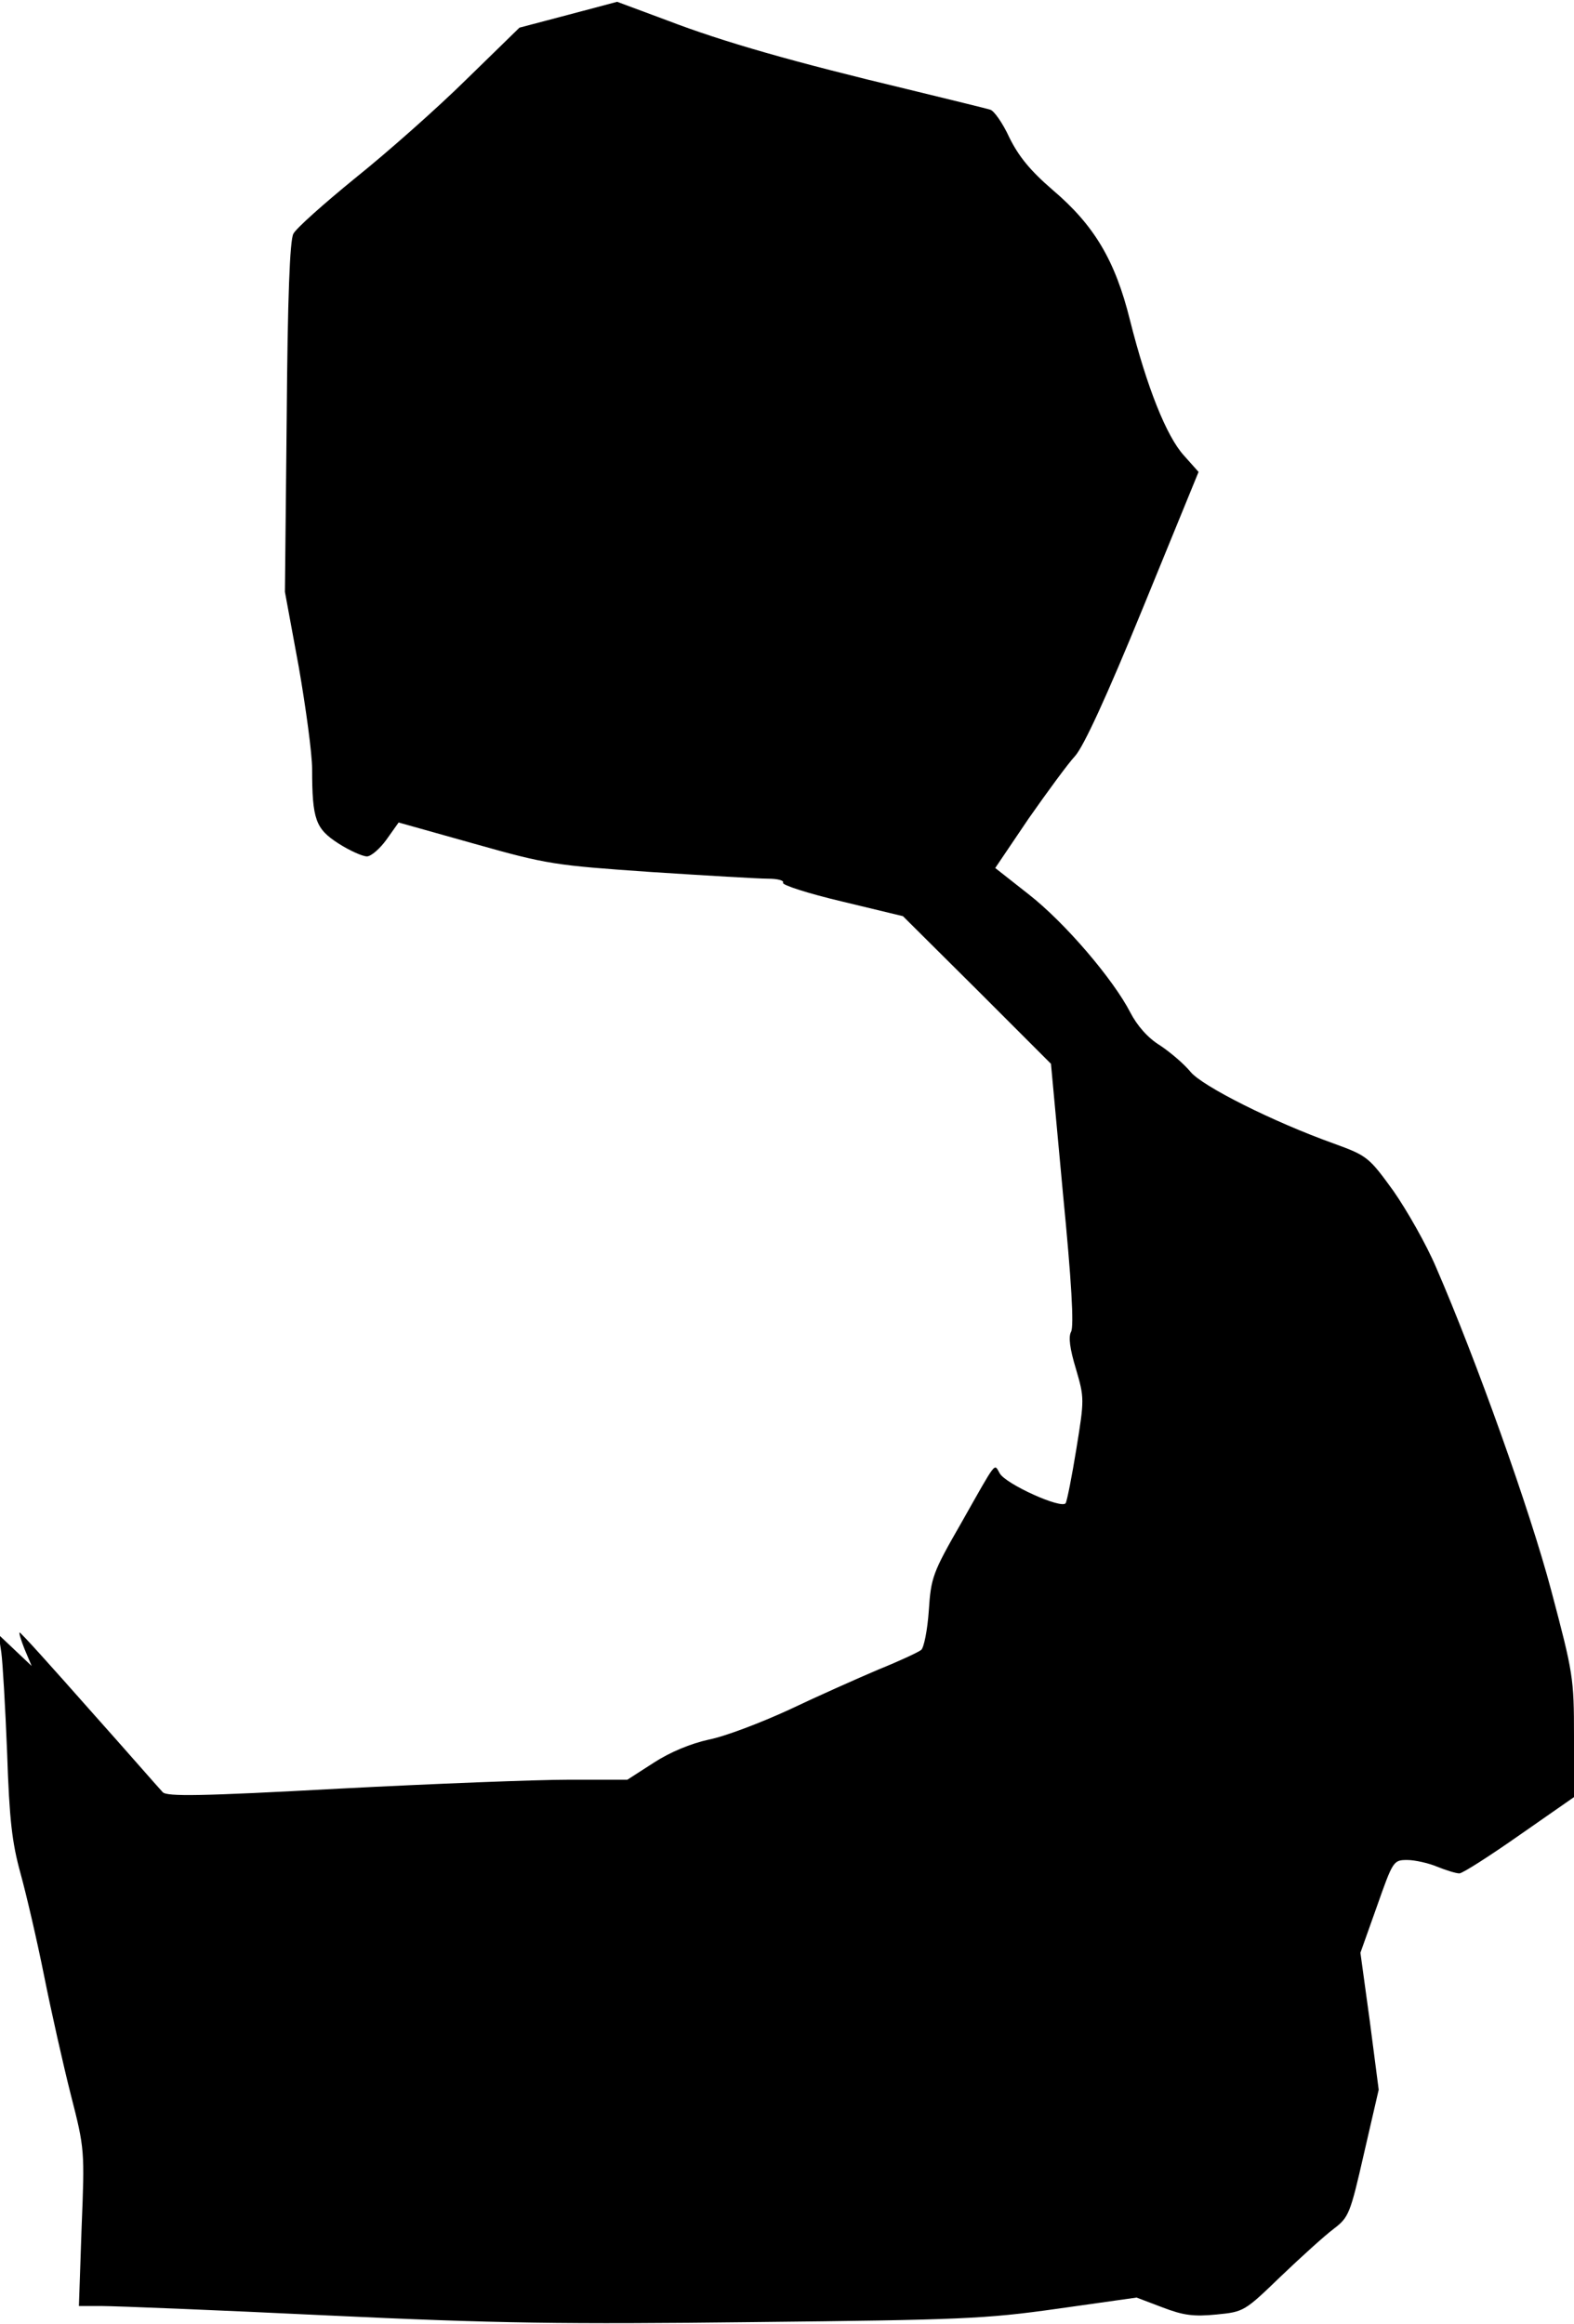 <?xml version="1.0" standalone="no"?>
<!DOCTYPE svg PUBLIC "-//W3C//DTD SVG 20010904//EN"
 "http://www.w3.org/TR/2001/REC-SVG-20010904/DTD/svg10.dtd">
<svg version="1.0" xmlns="http://www.w3.org/2000/svg"
 width="353pt" height="521pt" viewBox="0 0 353 521"
 preserveAspectRatio="xMidYMid meet">
<g transform="translate(0,521) scale(0.1,-0.1)"
fill="#000000" stroke="none">
<path fill="#000000" stroke="none" d="M1275 5177 l-110 -29 -120 -117 c-66
-65 -178 -164 -248 -220 -70 -57 -133 -113 -139 -125 -8 -14 -13 -143 -15
-412 l-4 -391 31 -168 c16 -92 30 -195 30 -229 0 -114 8 -134 59 -167 25 -16
54 -29 64 -29 9 0 29 17 44 38 l27 38 171 -48 c163 -46 179 -48 395 -63 124
-8 242 -15 263 -15 21 0 36 -4 33 -9 -3 -5 56 -24 132 -42 l137 -33 166 -165
166 -166 27 -292 c19 -194 25 -297 18 -309 -6 -11 -3 -37 11 -83 19 -65 19
-68 1 -179 -10 -62 -21 -117 -24 -122 -9 -14 -135 43 -148 67 -13 22 -5 32
-86 -111 -65 -113 -68 -123 -73 -197 -3 -44 -11 -83 -17 -88 -6 -5 -49 -25
-96 -44 -47 -20 -137 -60 -200 -90 -63 -29 -144 -60 -180 -67 -41 -9 -87 -28
-124 -52 l-59 -38 -131 0 c-72 0 -304 -9 -515 -20 -311 -17 -387 -18 -396 -8
-7 7 -80 91 -164 185 -84 95 -154 173 -157 173 -2 0 3 -17 11 -37 l16 -38 -37
35 -37 35 6 -40 c3 -22 9 -123 13 -225 5 -150 11 -201 30 -270 13 -47 37 -150
53 -230 16 -80 43 -200 60 -267 31 -121 31 -124 24 -298 l-6 -175 52 0 c29 0
255 -9 504 -21 381 -18 532 -20 957 -15 465 5 519 7 682 30 l177 25 58 -22
c47 -18 70 -21 121 -16 62 6 63 7 145 86 45 43 98 91 118 106 34 26 37 33 68
169 l33 143 -20 154 -21 153 37 104 c36 102 37 104 68 104 17 0 48 -7 67 -15
20 -8 42 -15 50 -15 7 0 68 39 135 86 l122 85 0 136 c0 132 -2 142 -51 327
-48 181 -169 519 -258 724 -22 52 -66 129 -96 172 -55 76 -59 79 -133 106
-137 49 -296 129 -322 161 -14 17 -44 43 -68 59 -28 17 -52 45 -67 74 -38 74
-146 201 -228 265 l-75 59 75 111 c42 60 89 124 104 140 19 21 70 131 153 334
l124 303 -33 37 c-39 43 -83 153 -121 304 -33 133 -80 212 -173 291 -51 44
-76 75 -97 117 -15 33 -35 61 -43 63 -9 3 -92 23 -186 46 -255 61 -413 106
-538 154 l-113 42 -109 -29z"/>
</g>
</svg>
